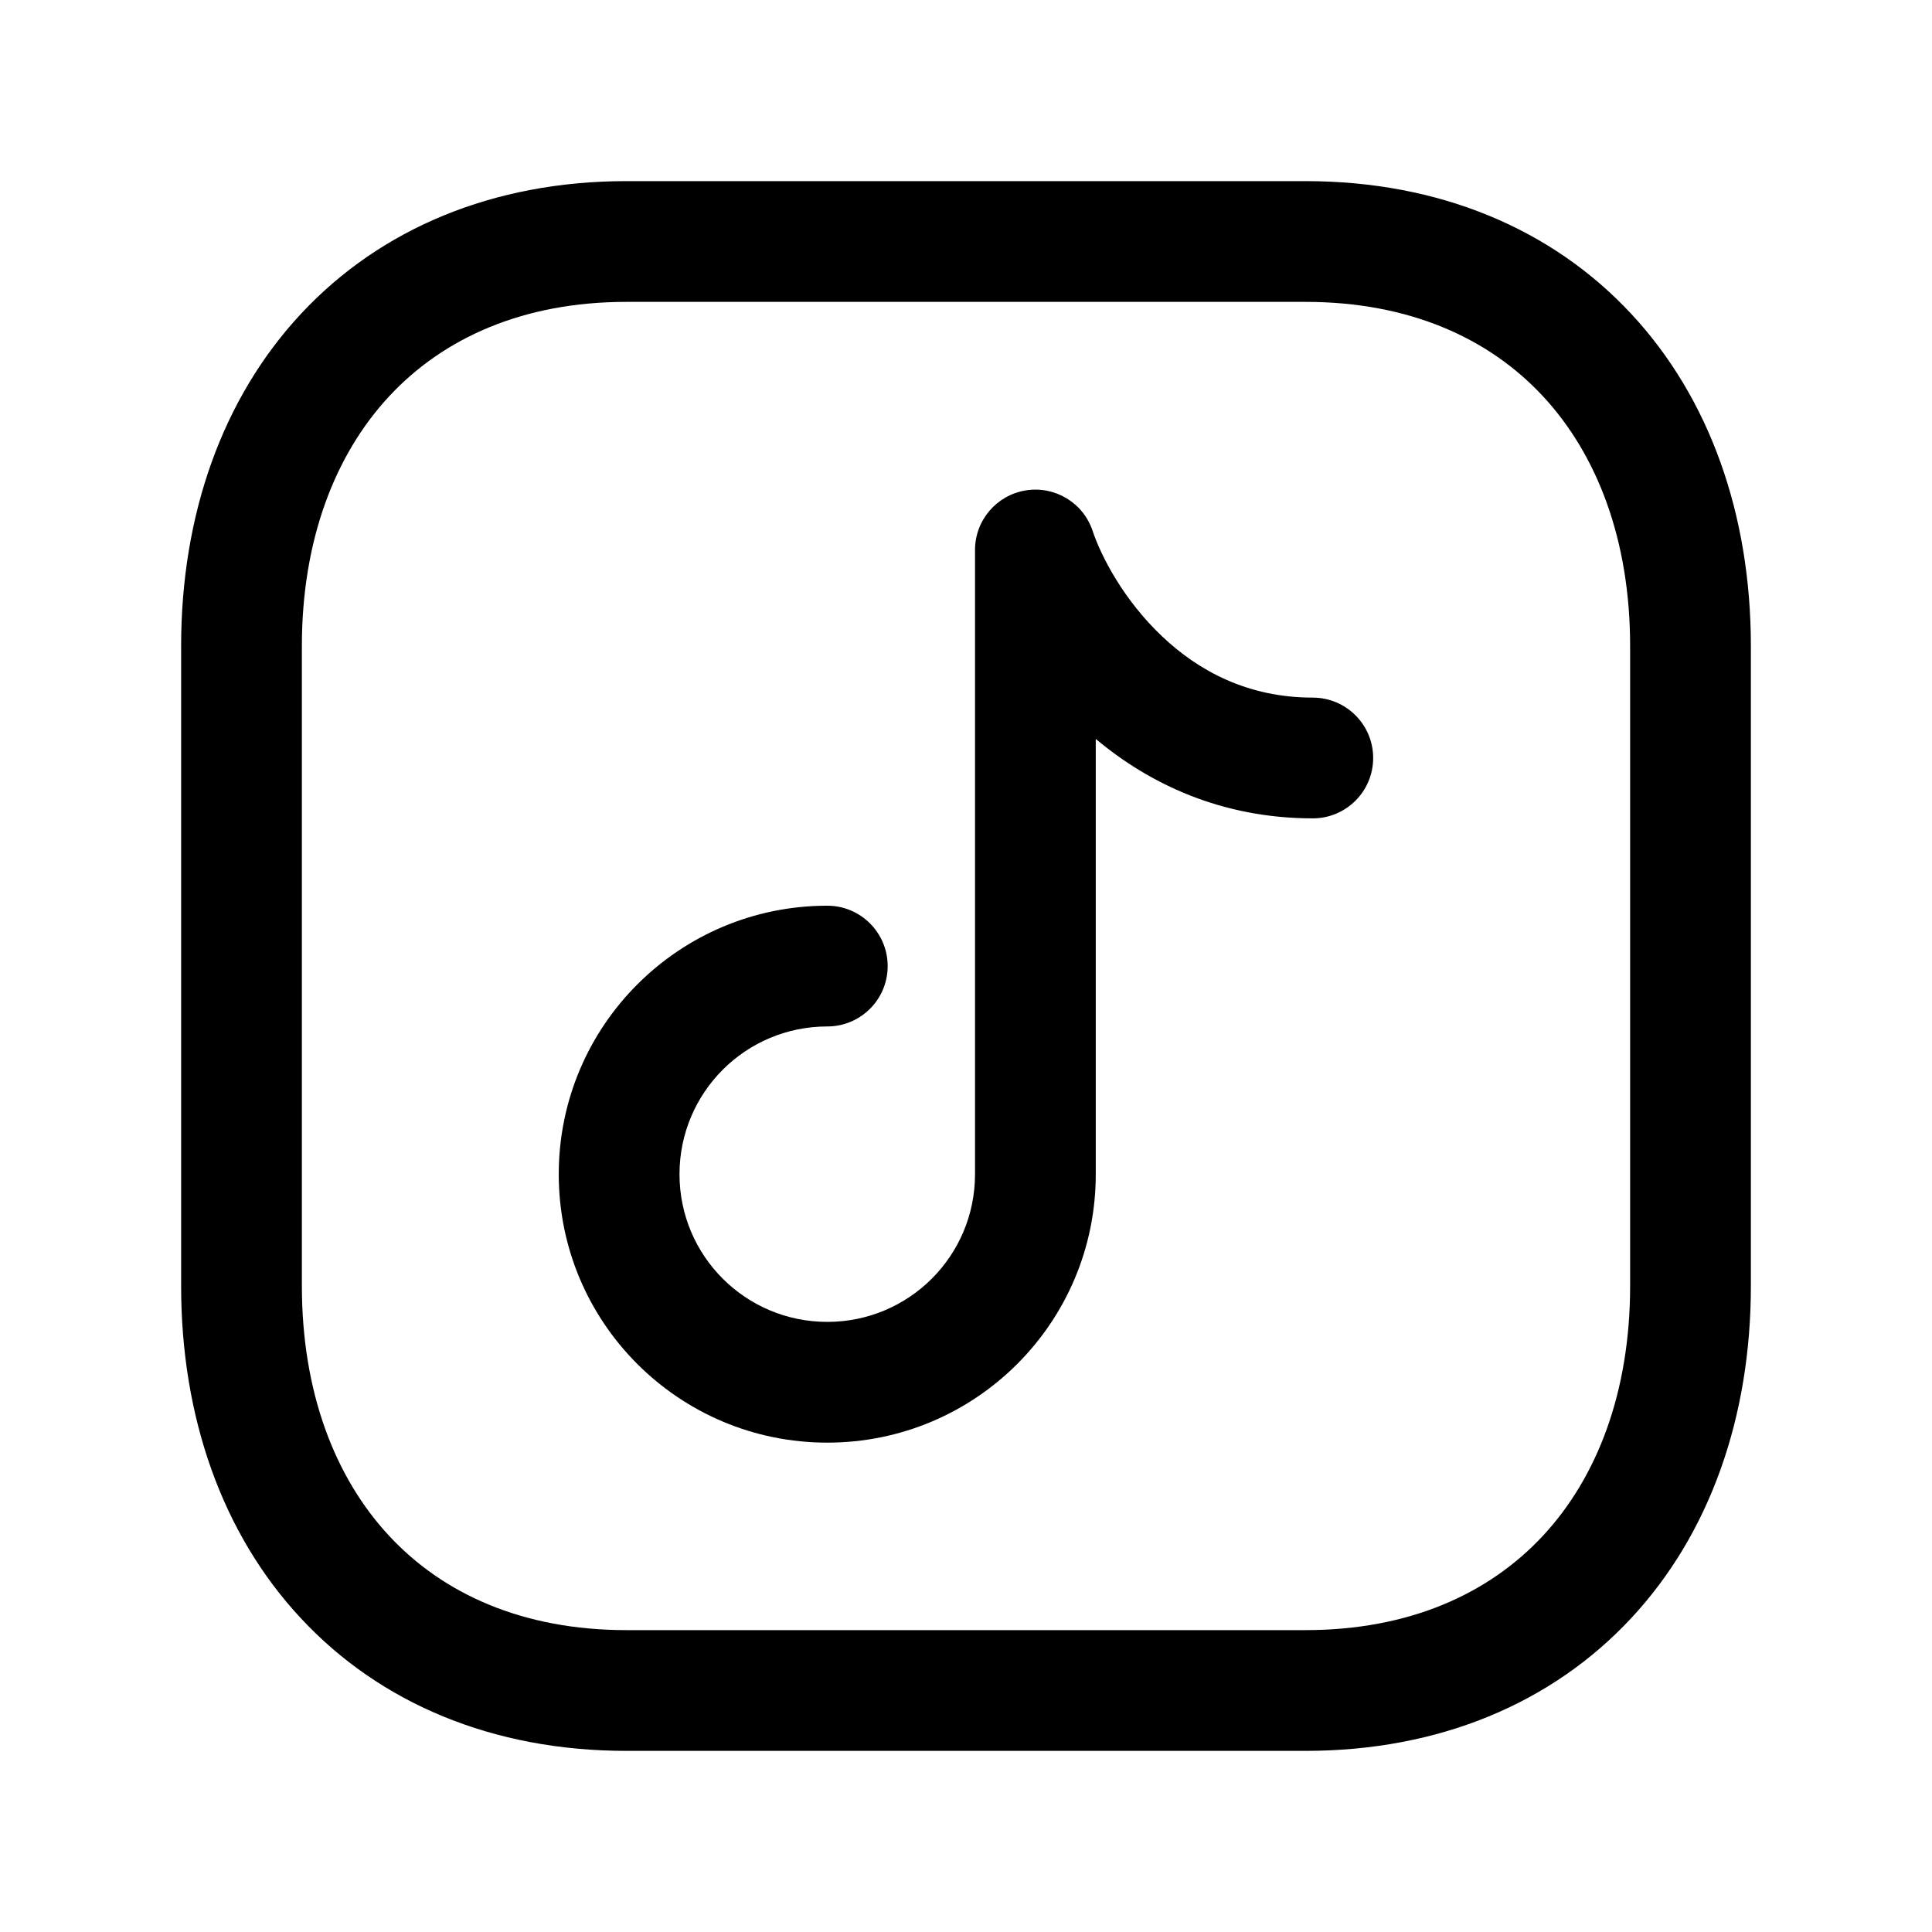 <svg width="24" height="24" viewBox="0 0 24 24" fill="none" xmlns="http://www.w3.org/2000/svg">
<path fill-rule="evenodd" clip-rule="evenodd" d="M3.74 3.897C4.725 2.841 6.127 2.25 7.782 2.25H16.217C17.876 2.25 19.279 2.841 20.263 3.898C21.241 4.948 21.75 6.399 21.75 8.026V15.974C21.75 17.601 21.241 19.052 20.263 20.102C19.279 21.159 17.876 21.75 16.216 21.75H7.782C6.123 21.75 4.72 21.159 3.737 20.102C2.758 19.052 2.25 17.601 2.25 15.974V8.026C2.25 6.398 2.761 4.948 3.74 3.897ZM4.837 4.92C4.16 5.647 3.75 6.71 3.75 8.026V15.974C3.75 17.291 4.159 18.354 4.835 19.08C5.505 19.8 6.493 20.25 7.782 20.25H16.216C17.505 20.25 18.494 19.8 19.165 19.08C19.841 18.354 20.25 17.291 20.25 15.974V8.026C20.25 6.709 19.841 5.646 19.165 4.92C18.495 4.2 17.506 3.75 16.217 3.75H7.782C6.498 3.75 5.509 4.199 4.837 4.92Z" fill="black"/>
<path fill-rule="evenodd" clip-rule="evenodd" d="M12.742 6.092C13.105 6.033 13.457 6.246 13.573 6.595C13.682 6.921 13.964 7.458 14.434 7.903C14.89 8.336 15.502 8.666 16.308 8.666C16.722 8.666 17.058 9.002 17.058 9.416C17.058 9.83 16.722 10.166 16.308 10.166C15.172 10.166 14.274 9.735 13.612 9.179V14.587C13.612 16.432 12.117 17.921 10.277 17.921C8.436 17.921 6.941 16.432 6.941 14.587C6.941 12.742 8.436 11.251 10.277 11.251C10.691 11.251 11.027 11.587 11.027 12.001C11.027 12.416 10.691 12.751 10.277 12.751C9.263 12.751 8.441 13.571 8.441 14.587C8.441 15.602 9.263 16.421 10.277 16.421C11.291 16.421 12.112 15.602 12.112 14.587V6.832C12.112 6.464 12.379 6.151 12.742 6.092Z" fill="black"/>
</svg>